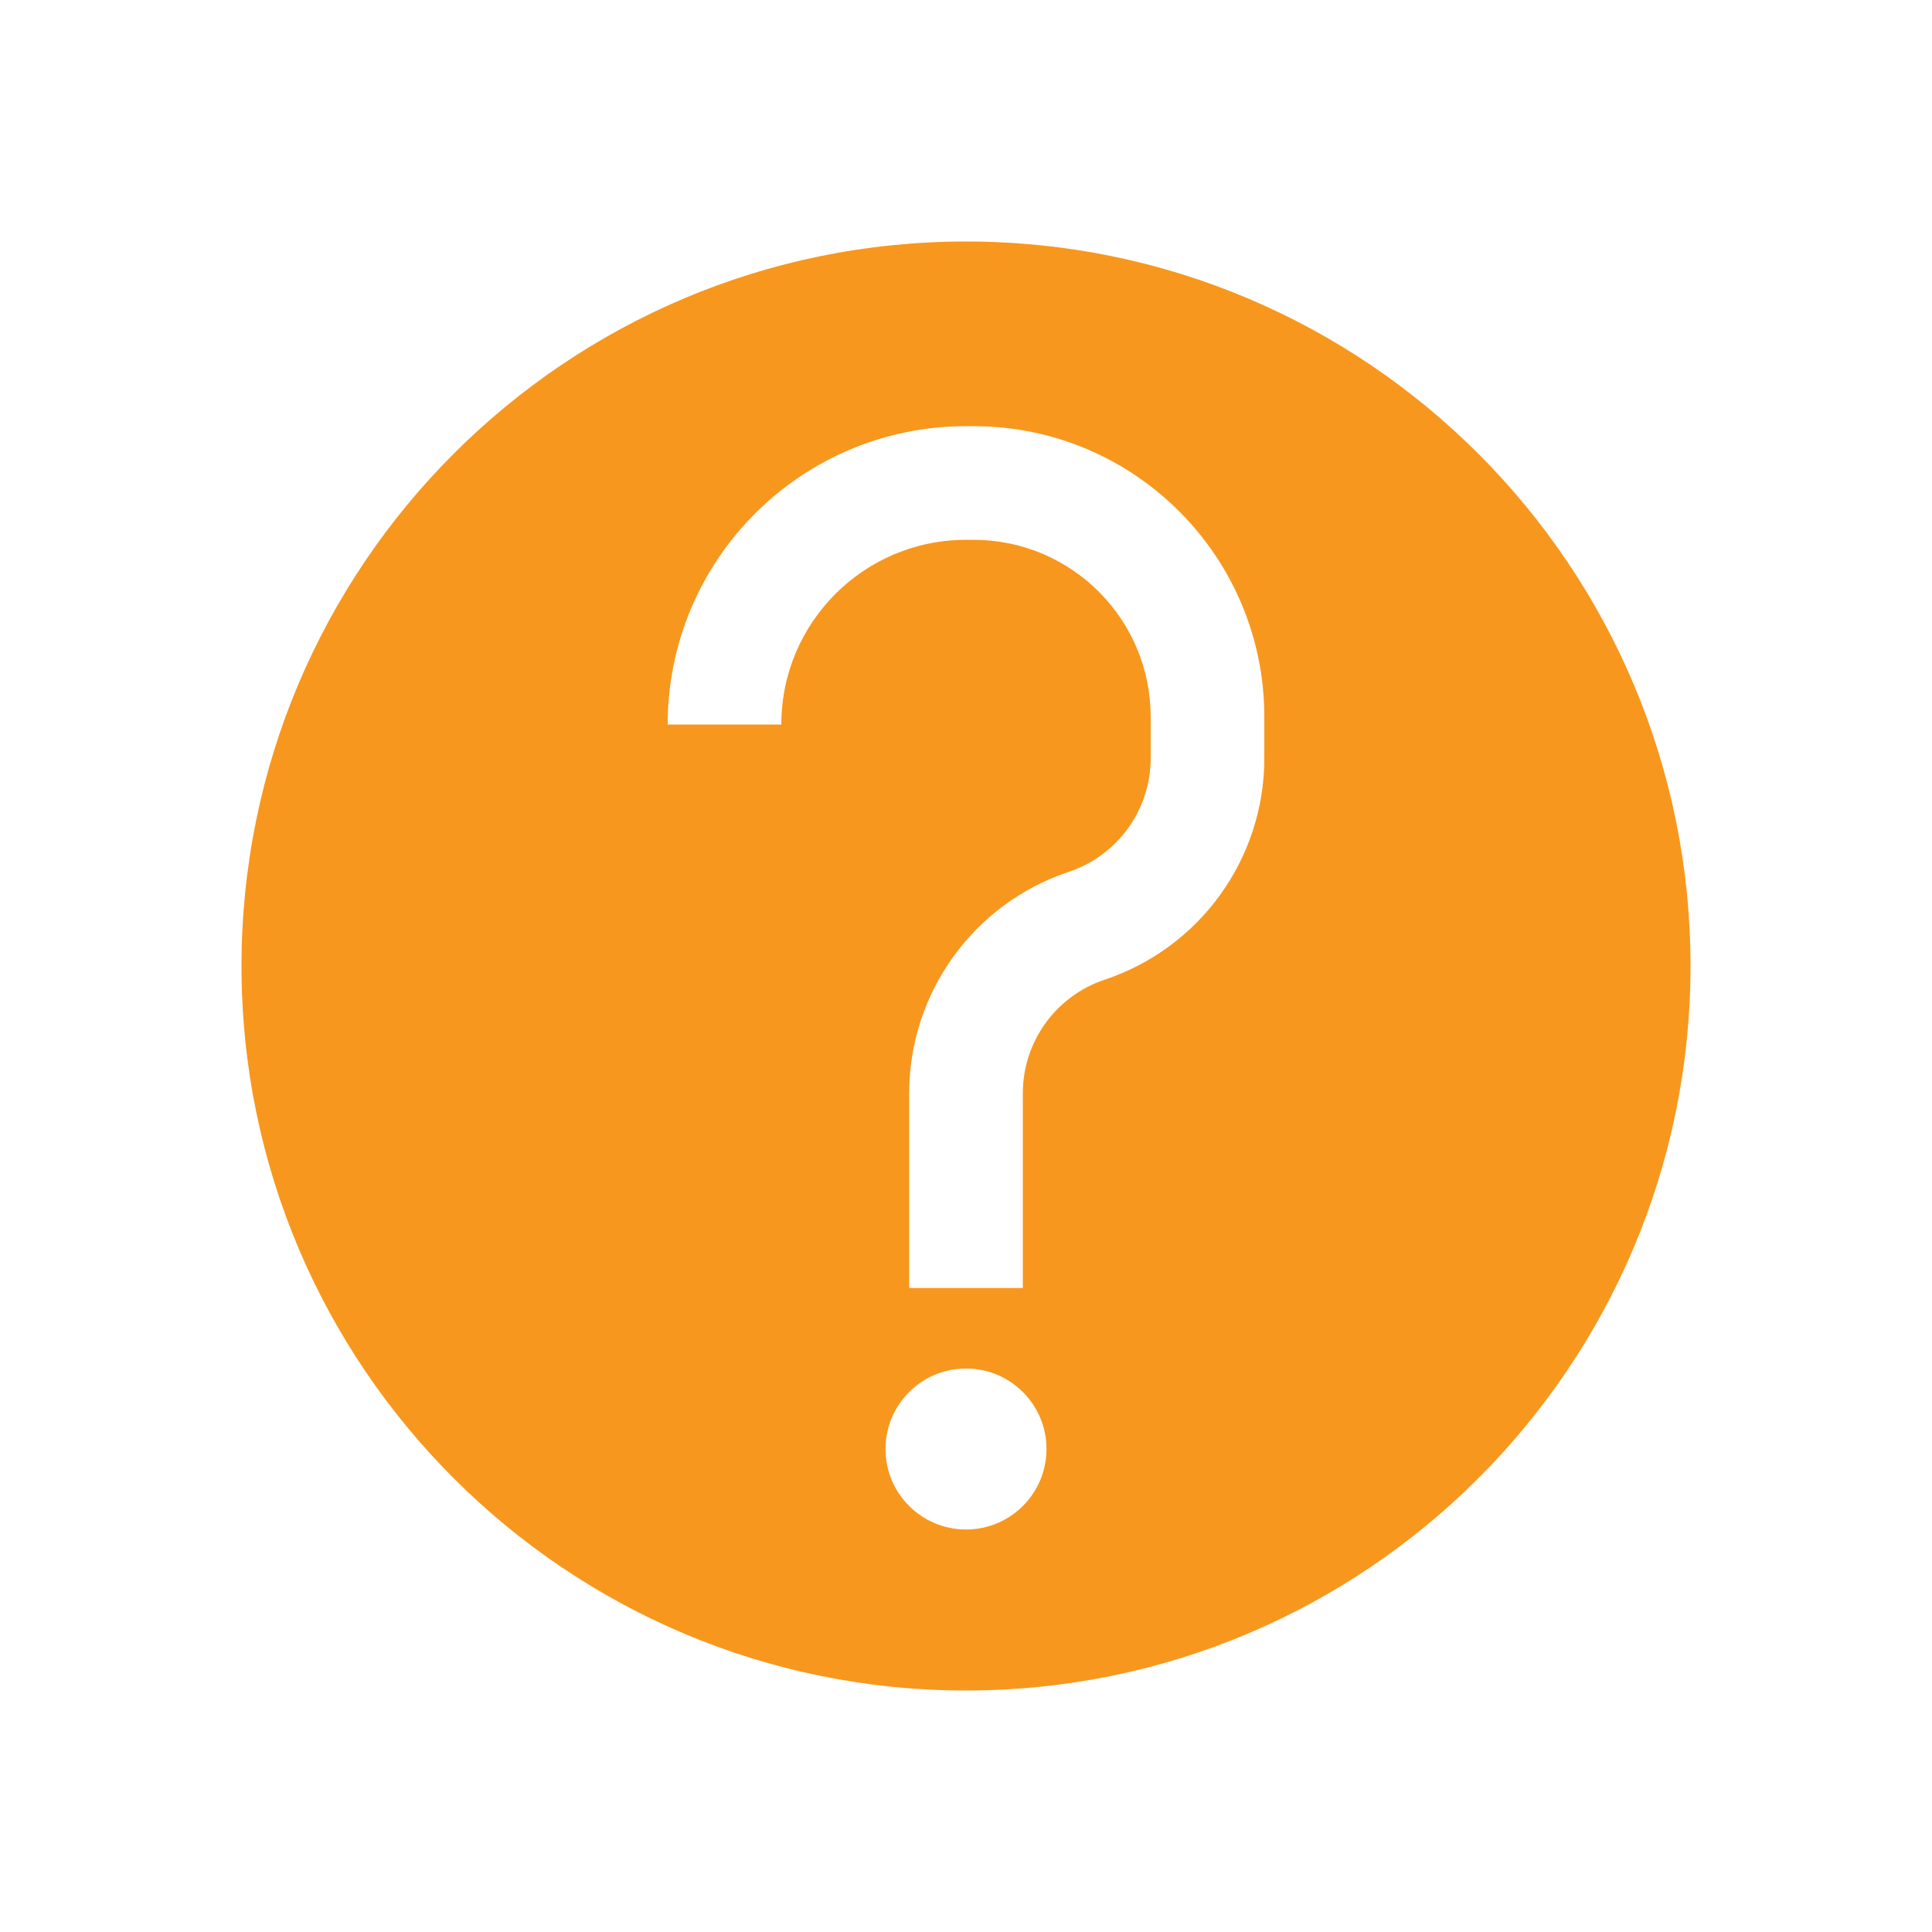 <svg width="68" height="68" viewBox="0 0 68 68" fill="none" xmlns="http://www.w3.org/2000/svg">
<path fill-rule="evenodd" clip-rule="evenodd" d="M59.5 34C59.5 48.083 48.083 59.5 34 59.5C19.917 59.5 8.5 48.083 8.5 34C8.5 19.917 19.917 8.5 34 8.5C48.083 8.5 59.5 19.917 59.5 34ZM36.833 51C36.833 52.565 35.565 53.833 34 53.833C32.435 53.833 31.167 52.565 31.167 51C31.167 49.435 32.435 48.167 34 48.167C35.565 48.167 36.833 49.435 36.833 51ZM34 15C28.201 15 23.5 19.701 23.5 25.5H27.5C27.5 21.91 30.41 19 34 19H34.267C37.709 19 40.5 21.791 40.5 25.233V26.687C40.5 28.501 39.339 30.112 37.617 30.686C34.263 31.804 32 34.944 32 38.48V45.333H36V38.48C36 36.665 37.161 35.054 38.883 34.481C42.237 33.362 44.5 30.223 44.5 26.687V25.233C44.5 19.581 39.919 15 34.267 15H34Z" fill="#F8971D"/>
</svg>
